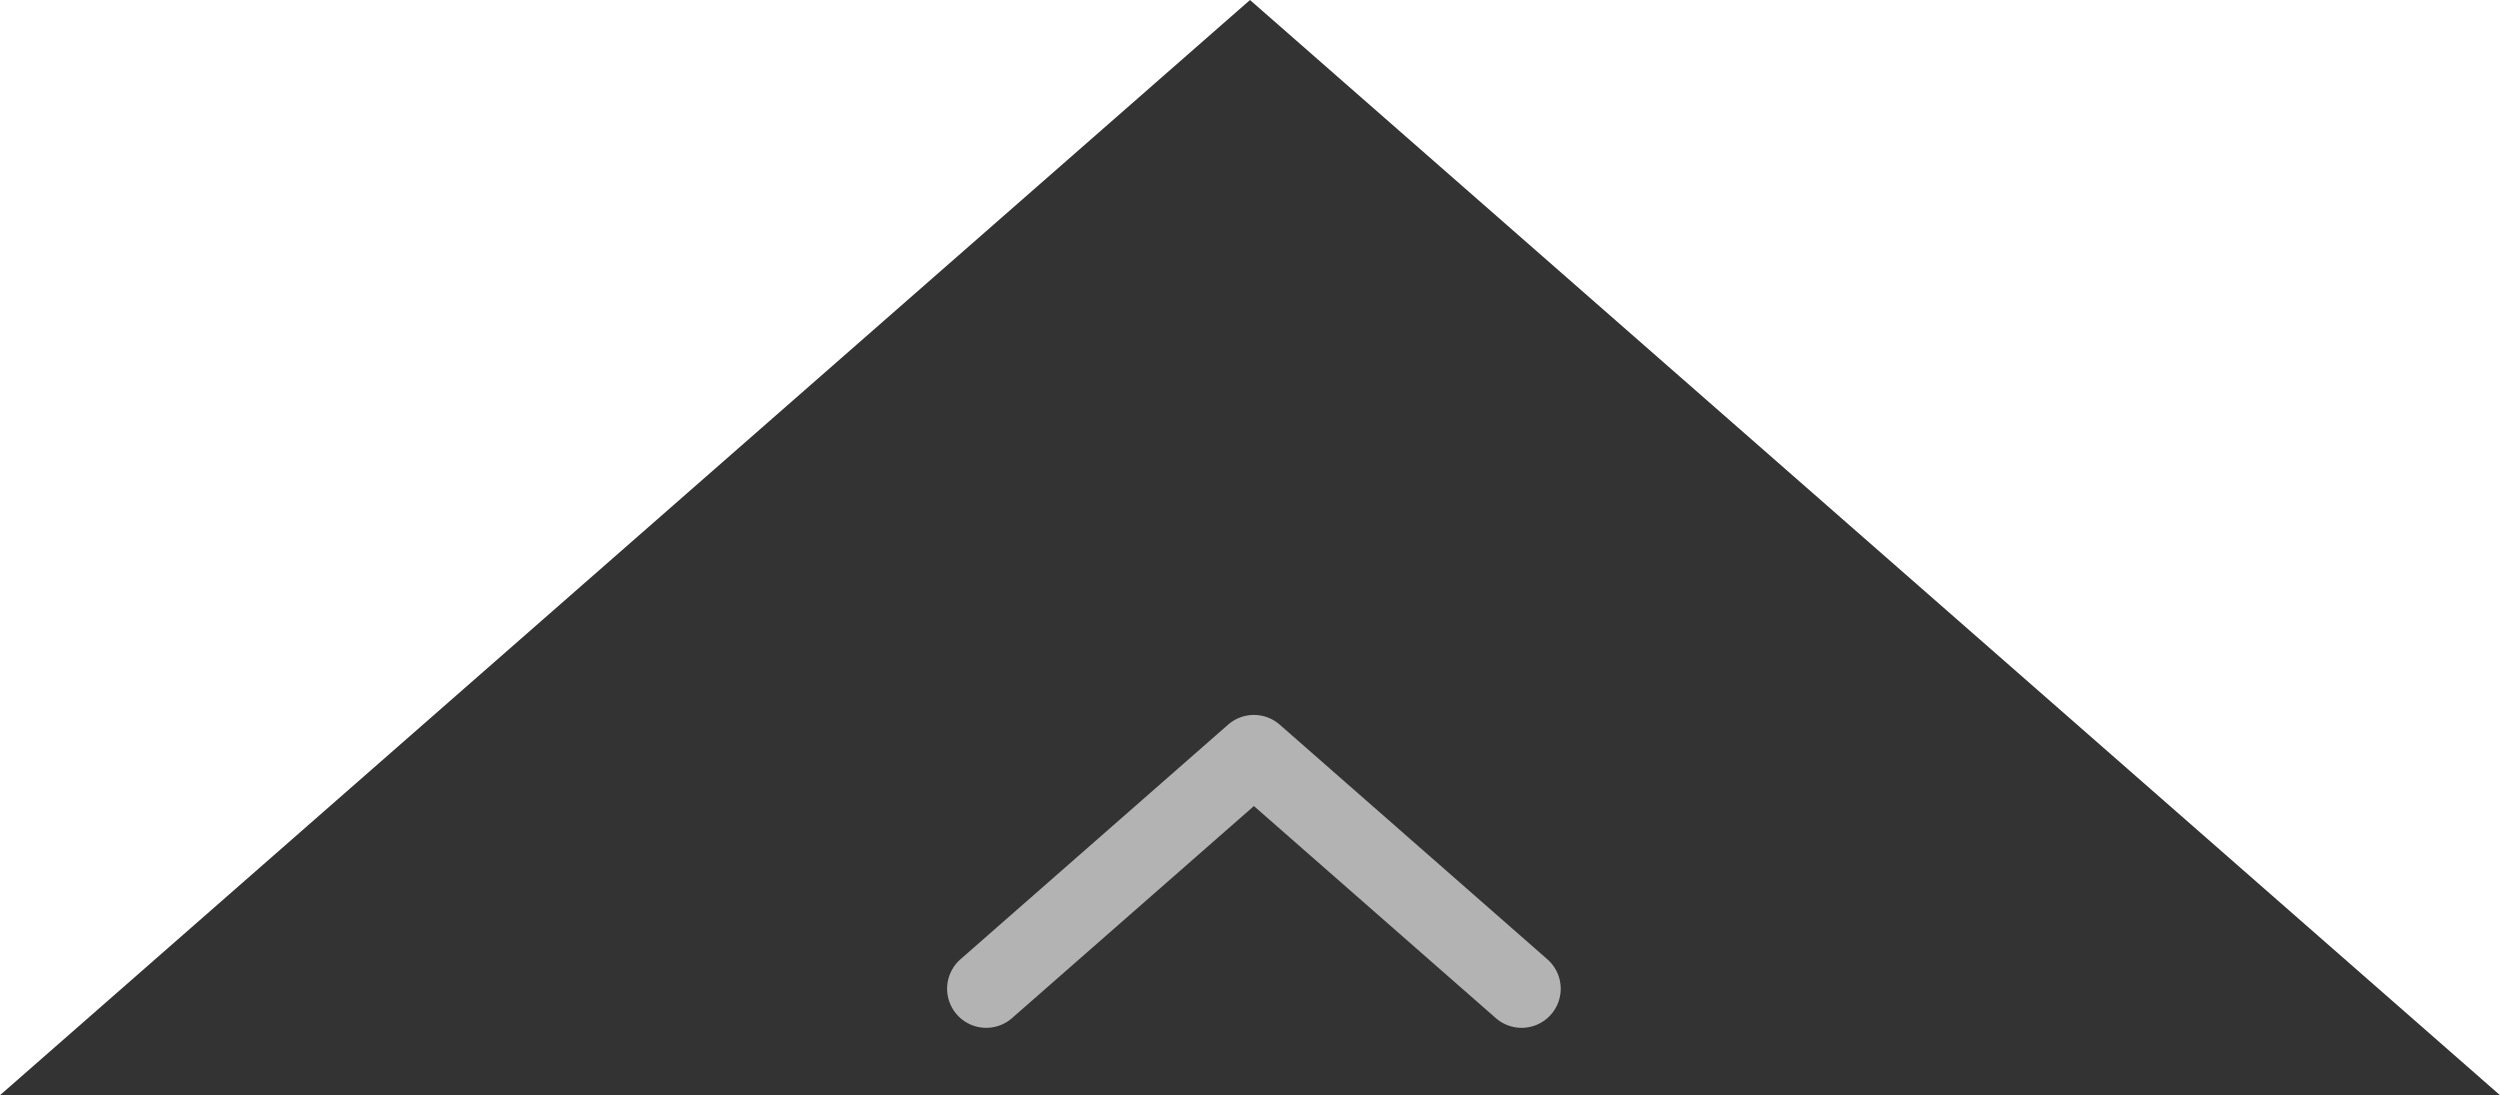 <?xml version="1.0" encoding="utf-8"?>
<!-- Generator: Adobe Illustrator 17.0.0, SVG Export Plug-In . SVG Version: 6.00 Build 0)  -->
<!DOCTYPE svg PUBLIC "-//W3C//DTD SVG 1.1//EN" "http://www.w3.org/Graphics/SVG/1.1/DTD/svg11.dtd">
<svg version="1.1" id="Layer_1" xmlns="http://www.w3.org/2000/svg" xmlns:xlink="http://www.w3.org/1999/xlink" x="0px" y="0px"
	 width="31.958px" height="14px" viewBox="0 0 31.958 14" enable-background="new 0 0 31.958 14" xml:space="preserve">
<g>
	<polygon fill="#333333" points="0,14 15.979,0 31.958,14 	"/>
	<polyline fill="none" stroke="#B3B3B3" stroke-linecap="round" stroke-linejoin="round" stroke-miterlimit="10" points="
		19.451,12.639 16.029,9.639 12.607,12.639 	"/>
</g>
</svg>
